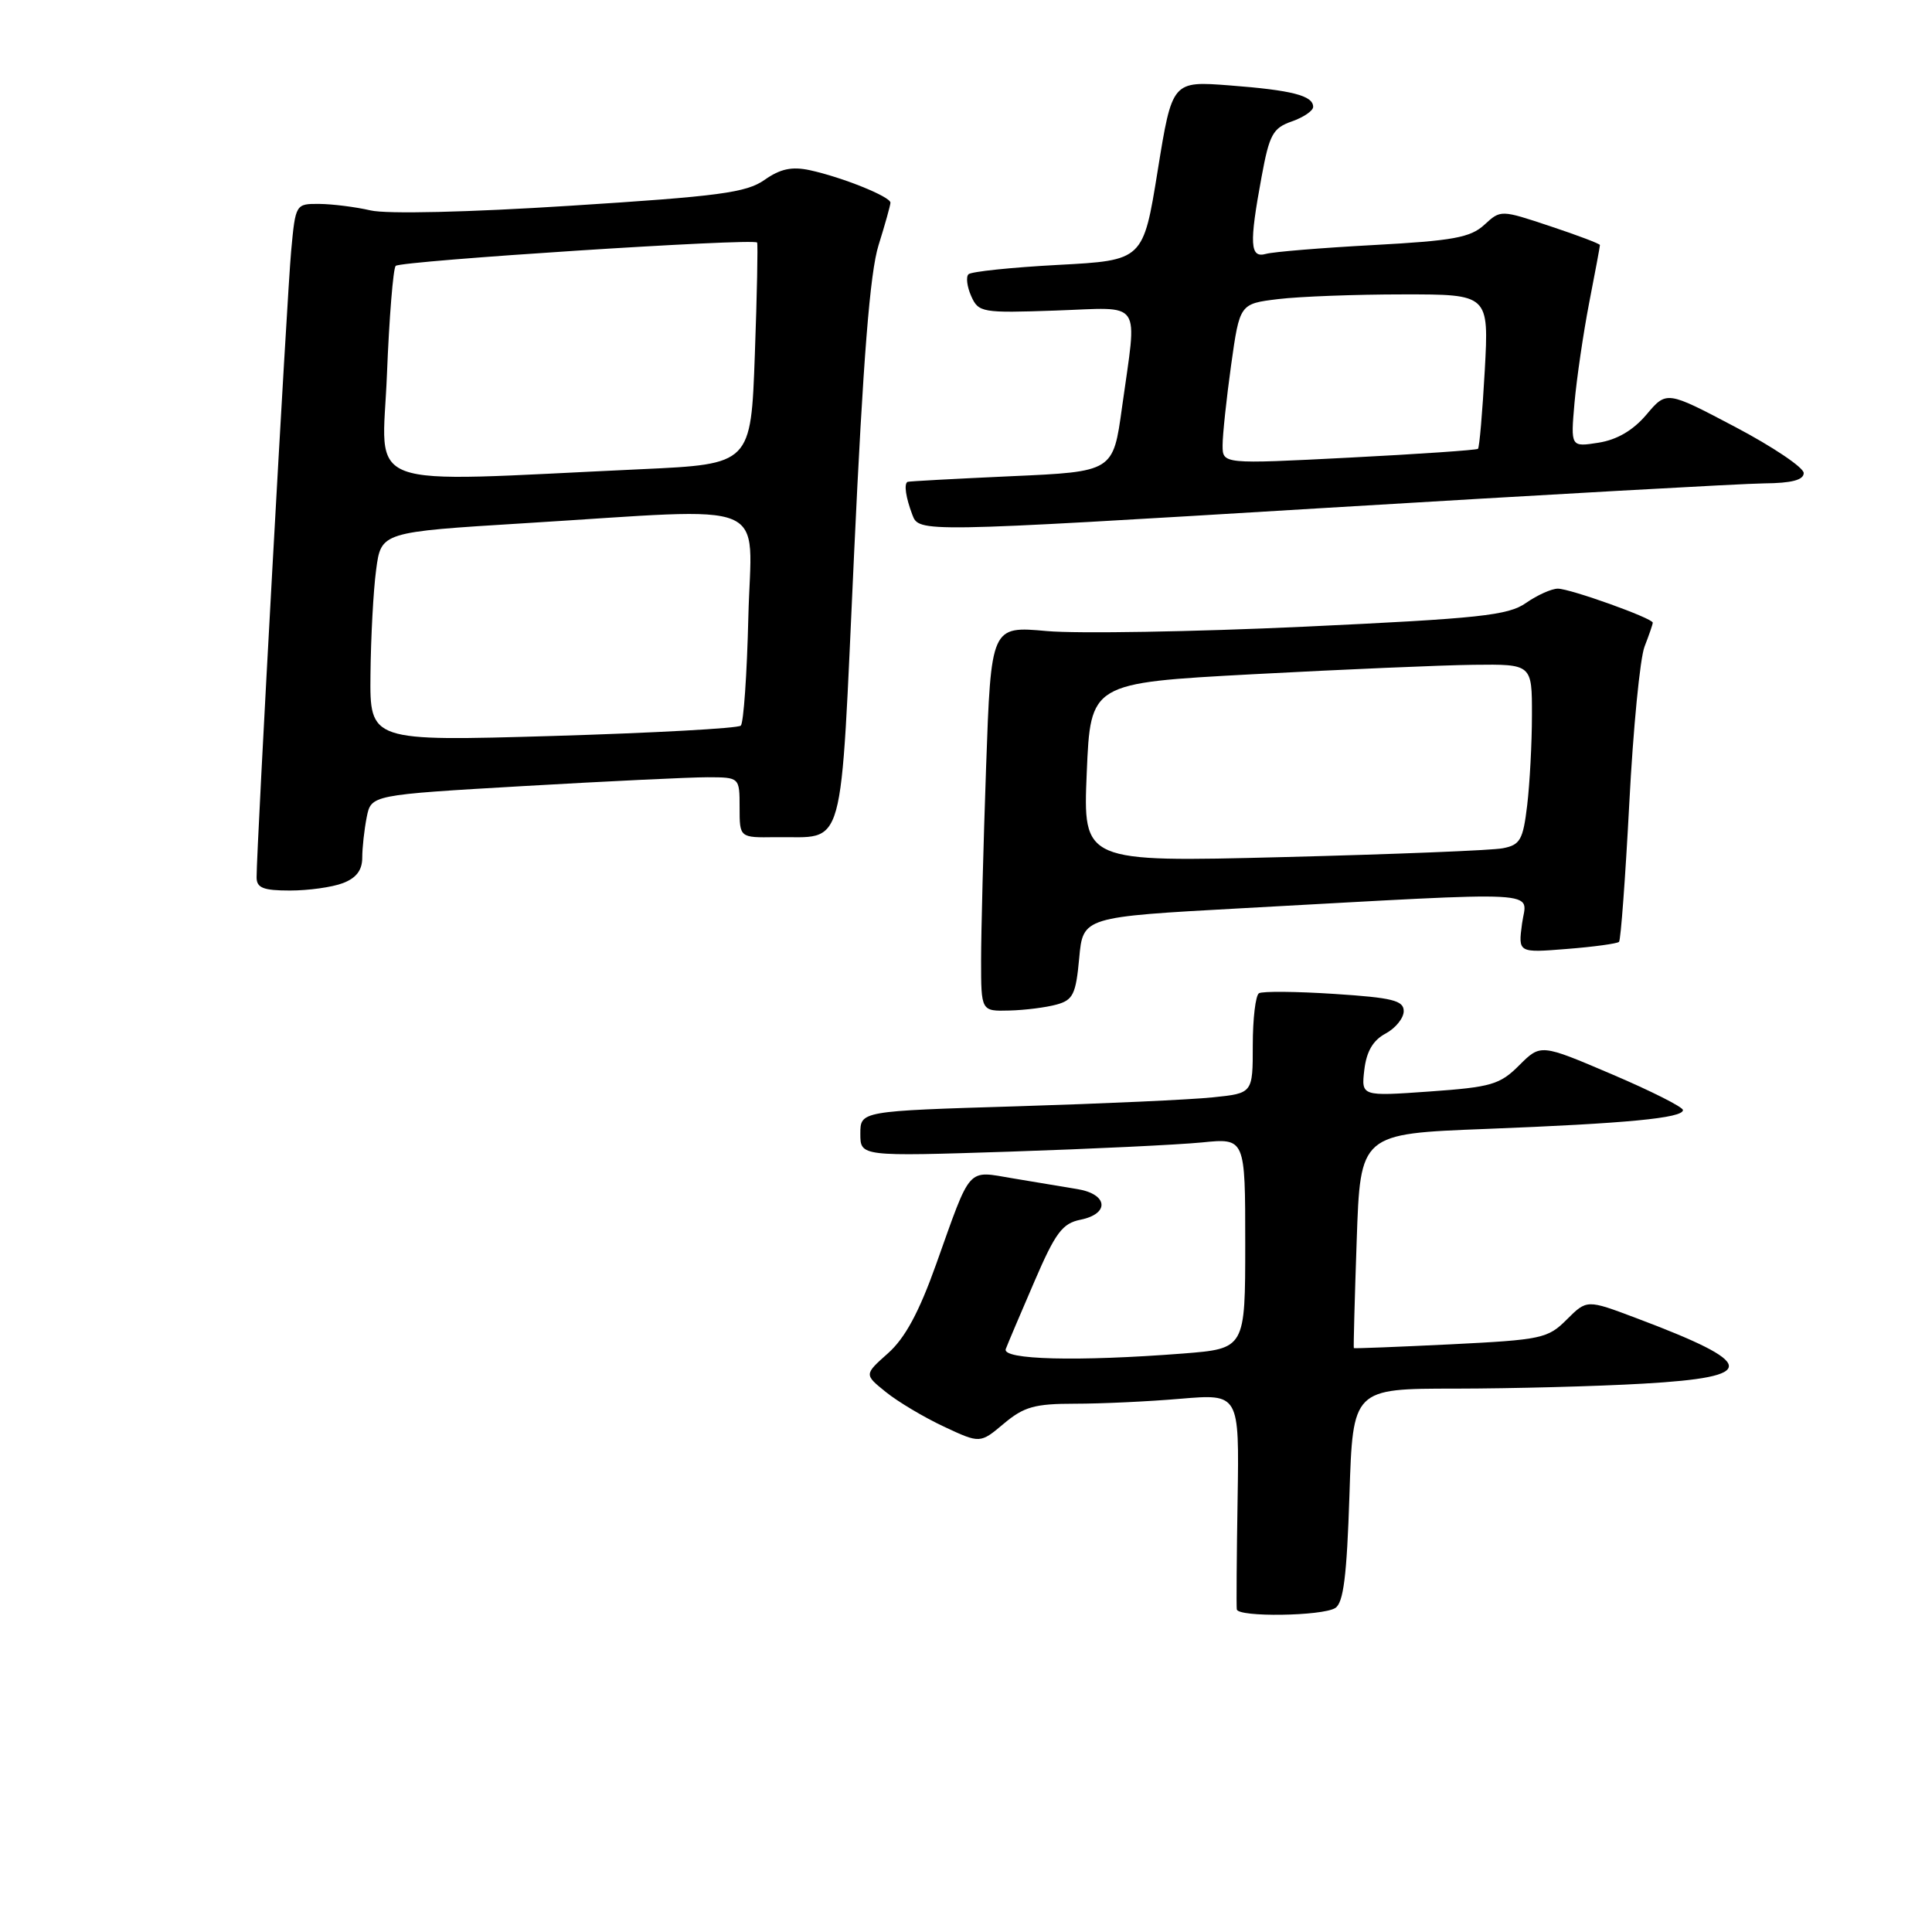 <?xml version="1.0" encoding="UTF-8" standalone="no"?>
<!DOCTYPE svg PUBLIC "-//W3C//DTD SVG 1.1//EN" "http://www.w3.org/Graphics/SVG/1.1/DTD/svg11.dtd" >
<svg xmlns="http://www.w3.org/2000/svg" xmlns:xlink="http://www.w3.org/1999/xlink" version="1.1" viewBox="0 0 256 256">
 <g >
 <path fill="currentColor"
d=" M 176.93 213.07 C 178.02 212.38 178.46 208.82 178.81 198.08 C 179.26 184.00 179.26 184.00 192.88 184.00 C 200.37 183.99 211.56 183.70 217.75 183.34 C 233.12 182.46 232.93 180.72 216.75 174.63 C 210.27 172.19 210.27 172.19 207.61 174.84 C 205.10 177.36 204.27 177.53 192.23 178.13 C 185.23 178.47 179.45 178.70 179.39 178.63 C 179.33 178.56 179.50 172.14 179.77 164.37 C 180.25 150.23 180.25 150.23 196.87 149.59 C 215.60 148.86 223.00 148.15 223.00 147.09 C 223.00 146.69 218.76 144.55 213.57 142.34 C 204.15 138.32 204.15 138.32 201.31 141.15 C 198.75 143.72 197.60 144.05 189.42 144.63 C 180.37 145.27 180.37 145.27 180.78 141.75 C 181.07 139.32 181.93 137.84 183.60 136.95 C 184.92 136.24 186.00 134.90 186.00 133.98 C 186.00 132.57 184.52 132.20 176.82 131.70 C 171.77 131.37 167.27 131.33 166.82 131.61 C 166.37 131.89 166.00 134.98 166.00 138.49 C 166.00 144.86 166.00 144.86 160.75 145.40 C 157.86 145.71 146.16 146.24 134.75 146.59 C 114.00 147.22 114.00 147.22 114.00 150.23 C 114.00 153.24 114.00 153.24 133.75 152.60 C 144.61 152.24 156.09 151.69 159.25 151.38 C 165.00 150.80 165.00 150.80 165.00 164.75 C 165.00 178.70 165.00 178.70 156.75 179.35 C 142.78 180.43 132.72 180.18 133.27 178.75 C 133.53 178.06 135.23 174.05 137.05 169.84 C 139.85 163.33 140.77 162.10 143.17 161.62 C 147.08 160.83 146.81 158.22 142.75 157.56 C 140.96 157.27 137.12 156.63 134.22 156.14 C 128.06 155.11 128.74 154.35 124.05 167.50 C 121.77 173.90 119.92 177.31 117.67 179.31 C 114.50 182.13 114.50 182.13 117.38 184.45 C 118.96 185.73 122.42 187.79 125.06 189.03 C 129.87 191.28 129.87 191.28 133.01 188.64 C 135.68 186.40 137.10 186.00 142.43 186.00 C 145.88 186.00 152.19 185.71 156.45 185.34 C 164.21 184.69 164.21 184.69 163.99 198.59 C 163.86 206.24 163.82 212.84 163.88 213.25 C 164.05 214.31 175.21 214.15 176.93 213.07 Z  M 140.00 133.11 C 142.19 132.51 142.56 131.74 143.00 126.96 C 143.50 121.50 143.50 121.50 164.50 120.35 C 205.73 118.10 202.28 117.91 201.68 122.37 C 201.16 126.26 201.16 126.26 207.63 125.74 C 211.20 125.46 214.30 125.03 214.53 124.80 C 214.76 124.57 215.37 116.31 215.89 106.44 C 216.40 96.57 217.31 87.23 217.91 85.68 C 218.51 84.14 219.00 82.71 219.00 82.51 C 219.00 81.92 208.06 78.00 206.42 78.00 C 205.60 78.00 203.70 78.85 202.21 79.89 C 199.84 81.55 196.12 81.95 172.81 83.04 C 158.13 83.72 142.78 83.98 138.72 83.62 C 131.32 82.95 131.32 82.95 130.66 101.72 C 130.30 112.05 130.00 123.54 130.00 127.25 C 130.00 134.00 130.00 134.00 133.75 133.90 C 135.81 133.85 138.62 133.49 140.00 133.11 Z  M 45.43 117.02 C 47.20 116.35 48.00 115.31 48.00 113.65 C 48.00 112.33 48.27 109.92 48.59 108.29 C 49.18 105.33 49.18 105.33 69.34 104.16 C 80.43 103.52 91.41 102.99 93.75 102.99 C 98.00 103.00 98.00 103.00 98.00 107.00 C 98.00 111.00 98.00 111.00 102.75 110.93 C 112.17 110.79 111.28 113.99 113.17 73.40 C 114.37 47.52 115.28 36.10 116.41 32.50 C 117.27 29.75 117.98 27.21 117.99 26.86 C 118.00 26.06 111.59 23.48 107.30 22.55 C 104.92 22.04 103.39 22.37 101.30 23.84 C 98.89 25.53 95.31 26.01 75.60 27.26 C 62.04 28.13 51.23 28.38 49.10 27.88 C 47.12 27.42 44.07 27.04 42.33 27.02 C 39.17 27.00 39.16 27.01 38.58 33.25 C 38.04 39.05 33.99 112.34 34.00 116.25 C 34.00 117.65 34.88 118.00 38.43 118.00 C 40.87 118.00 44.02 117.56 45.43 117.02 Z  M 233.75 64.05 C 237.41 64.02 239.00 63.60 239.00 62.68 C 239.00 61.95 234.91 59.20 229.92 56.57 C 220.83 51.78 220.83 51.78 218.17 54.93 C 216.39 57.03 214.27 58.27 211.81 58.66 C 208.12 59.24 208.12 59.24 208.63 53.37 C 208.92 50.14 209.79 44.19 210.57 40.14 C 211.36 36.10 212.00 32.65 212.00 32.47 C 212.00 32.30 209.04 31.18 205.43 29.98 C 198.85 27.79 198.85 27.79 196.68 29.79 C 194.84 31.48 192.53 31.90 182.00 32.47 C 175.12 32.84 168.71 33.37 167.75 33.64 C 165.62 34.24 165.51 32.37 167.17 23.41 C 168.20 17.82 168.66 16.97 171.17 16.09 C 172.72 15.55 174.00 14.68 174.00 14.16 C 174.00 12.67 171.19 11.95 162.96 11.32 C 155.32 10.73 155.32 10.73 153.40 22.61 C 151.48 34.50 151.48 34.50 140.22 35.10 C 134.03 35.43 128.68 35.99 128.33 36.34 C 127.97 36.69 128.14 38.00 128.69 39.24 C 129.66 41.41 130.12 41.49 139.85 41.15 C 151.61 40.75 150.69 39.41 148.67 54.00 C 147.50 62.50 147.50 62.50 134.00 63.10 C 126.58 63.44 120.39 63.77 120.25 63.85 C 119.76 64.14 120.02 65.91 120.89 68.21 C 121.78 70.56 121.78 70.56 175.14 67.33 C 204.49 65.56 230.86 64.08 233.75 64.05 Z  M 144.00 102.37 C 144.50 90.50 144.50 90.50 166.00 89.34 C 177.82 88.71 190.99 88.14 195.25 88.09 C 203.00 88.00 203.00 88.00 202.99 94.75 C 202.99 98.46 202.70 103.84 202.36 106.70 C 201.81 111.30 201.43 111.96 199.12 112.40 C 197.68 112.68 184.57 113.20 170.00 113.57 C 143.50 114.24 143.50 114.24 144.00 102.37 Z  M 49.09 89.37 C 49.14 84.49 49.47 78.25 49.84 75.50 C 50.50 70.50 50.50 70.50 69.50 69.33 C 102.93 67.28 99.55 65.87 99.16 81.75 C 98.98 89.31 98.53 95.79 98.16 96.15 C 97.80 96.51 86.59 97.12 73.25 97.52 C 49.00 98.23 49.00 98.23 49.09 89.37 Z  M 51.27 49.67 C 51.57 42.07 52.10 35.57 52.43 35.23 C 53.10 34.57 99.96 31.53 100.32 32.14 C 100.44 32.34 100.31 39.02 100.02 47.00 C 99.50 61.50 99.50 61.50 85.00 62.17 C 47.10 63.92 50.65 65.23 51.27 49.67 Z  M 162.00 59.00 C 162.00 57.62 162.51 52.84 163.13 48.37 C 164.27 40.25 164.27 40.25 169.38 39.63 C 172.20 39.29 179.63 39.01 185.90 39.01 C 197.29 39.00 197.29 39.00 196.74 49.08 C 196.43 54.62 196.03 59.29 195.84 59.47 C 195.65 59.64 187.96 60.17 178.75 60.64 C 162.00 61.50 162.00 61.50 162.00 59.00 Z "/>
</g>
</svg>